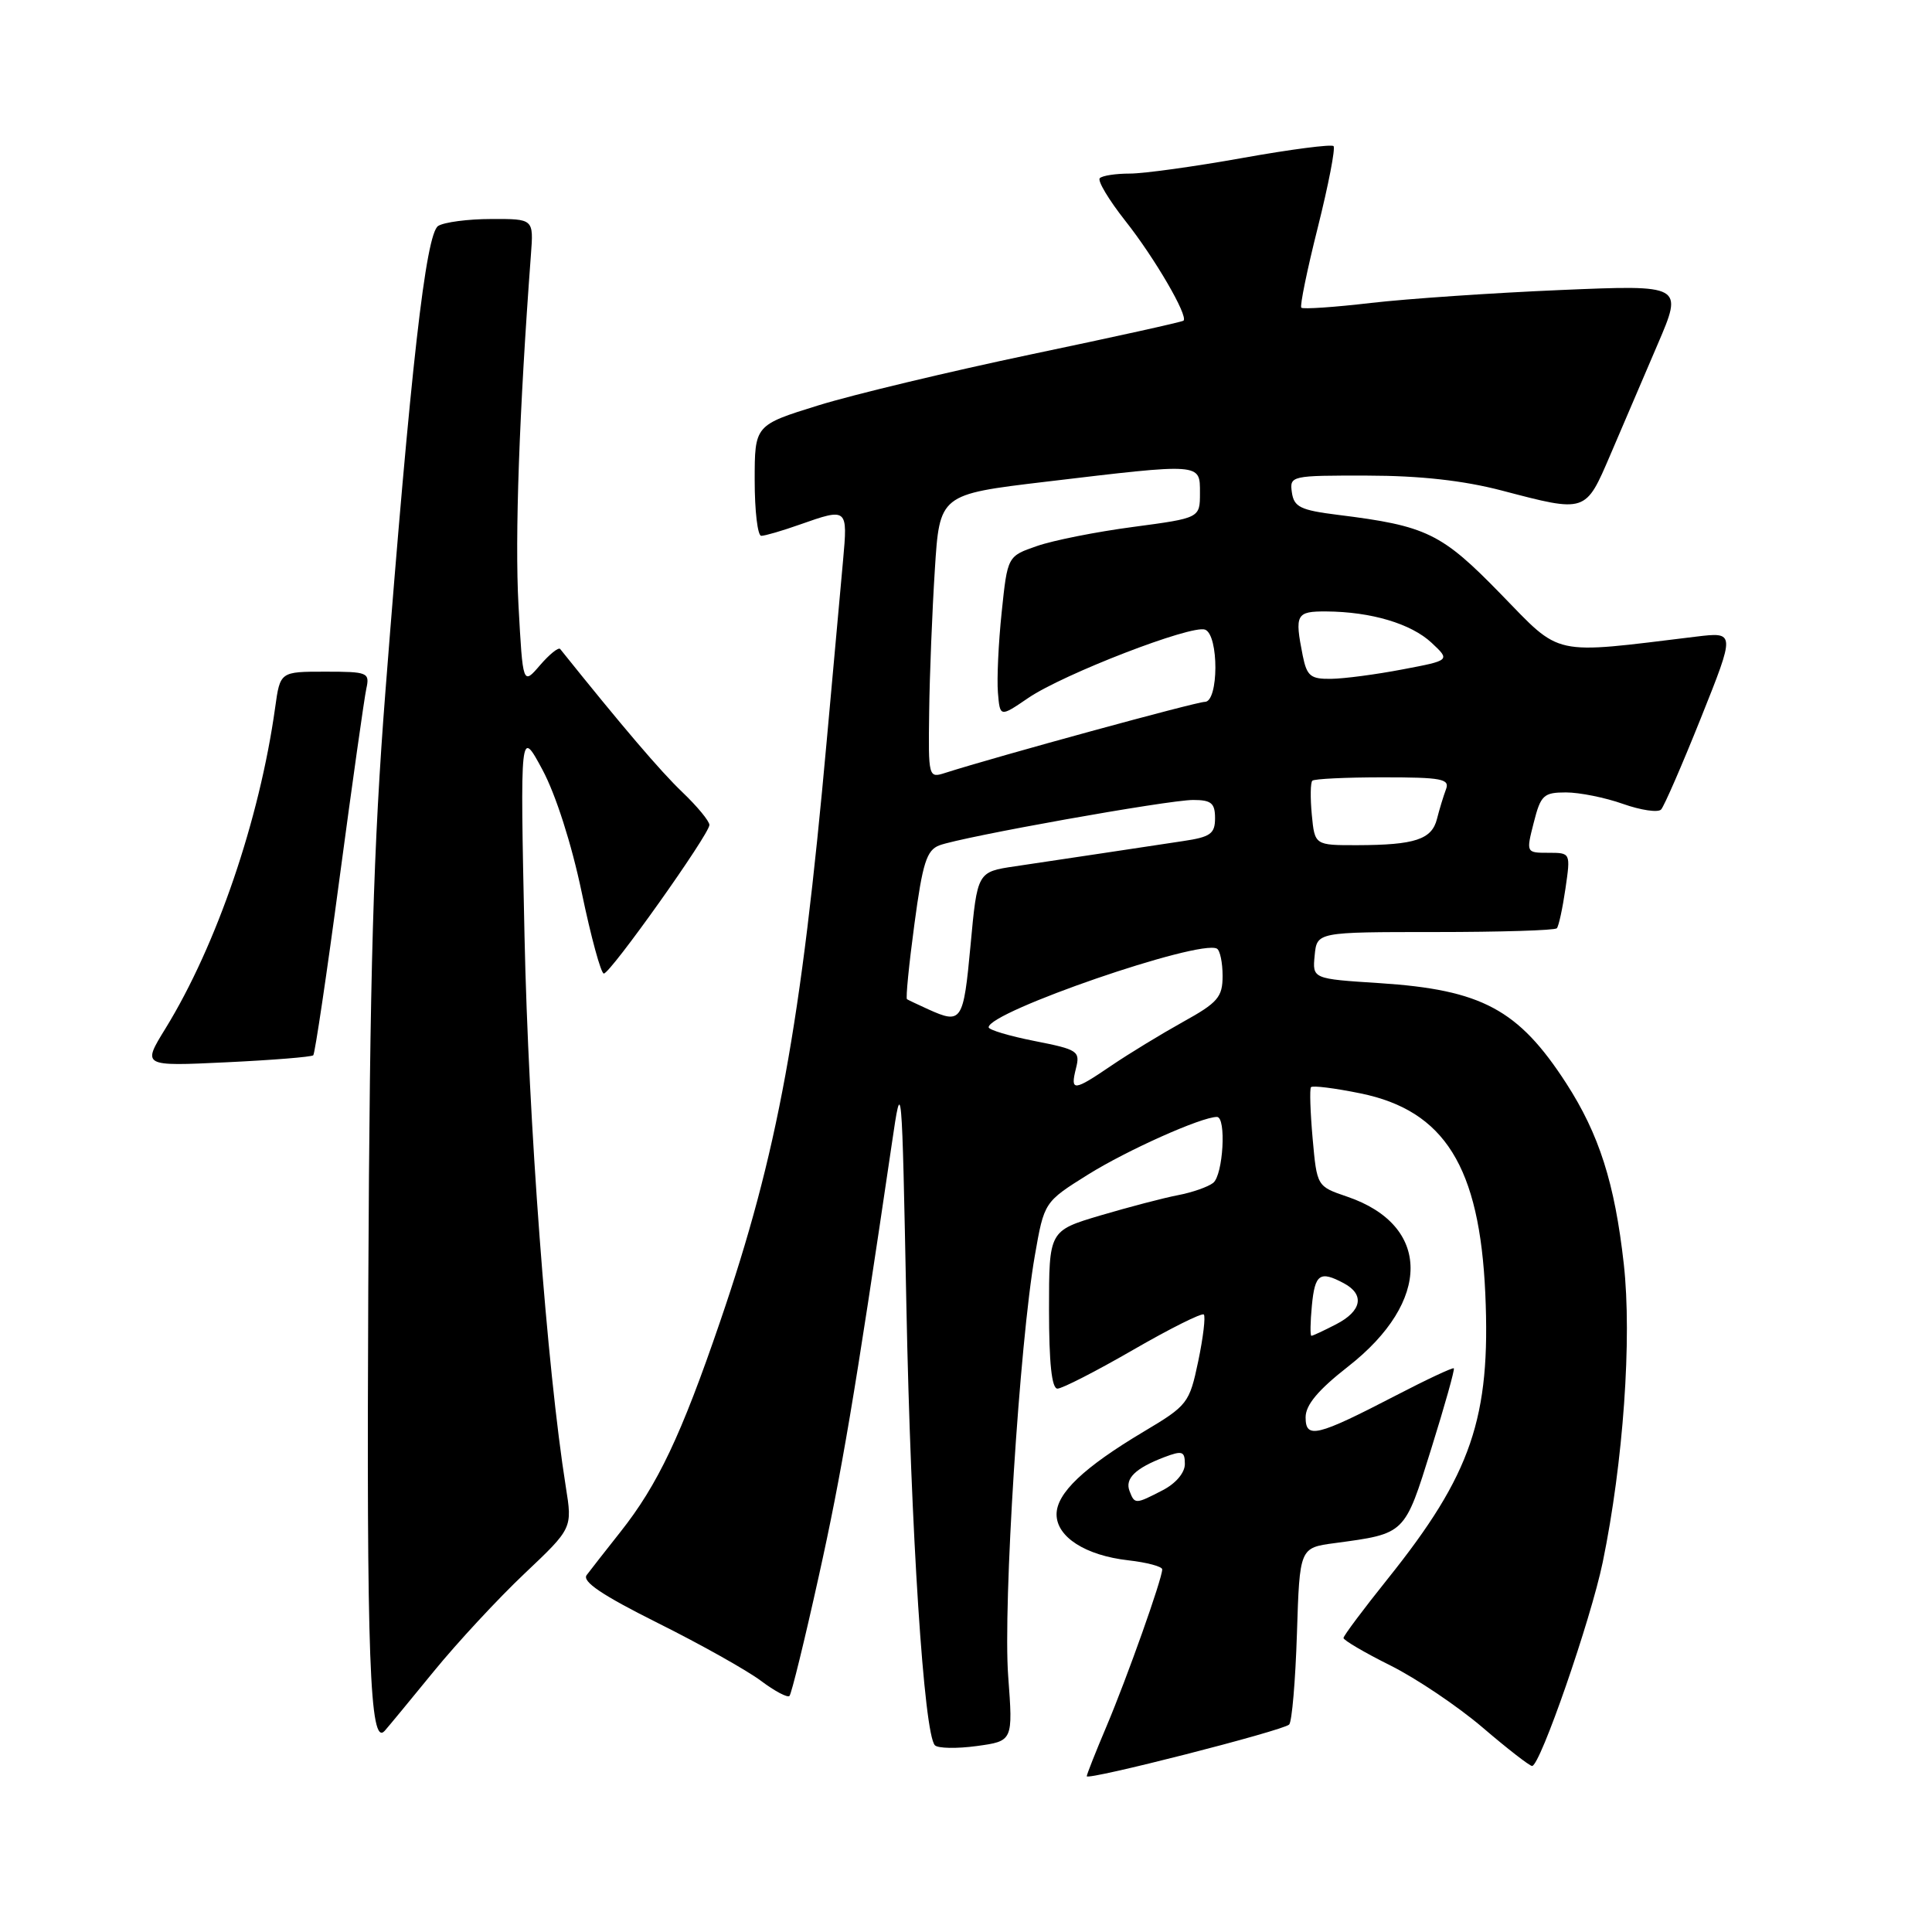 <?xml version="1.0" encoding="UTF-8" standalone="no"?>
<!DOCTYPE svg PUBLIC "-//W3C//DTD SVG 1.1//EN" "http://www.w3.org/Graphics/SVG/1.1/DTD/svg11.dtd" >
<svg xmlns="http://www.w3.org/2000/svg" xmlns:xlink="http://www.w3.org/1999/xlink" version="1.1" viewBox="0 0 256 256">
 <g >
 <path fill="currentColor"
d=" M 170.82 228.51 C 171.19 228.14 171.65 222.72 171.85 216.47 C 172.21 205.09 172.21 205.09 176.86 204.47 C 186.27 203.20 186.09 203.37 189.65 191.96 C 191.44 186.24 192.78 181.45 192.64 181.31 C 192.50 181.17 189.04 182.79 184.94 184.92 C 174.46 190.35 173.00 190.70 173.00 187.80 C 173.00 186.16 174.66 184.18 178.61 181.09 C 189.72 172.42 189.66 162.36 178.50 158.56 C 174.50 157.20 174.50 157.20 173.93 150.85 C 173.62 147.36 173.52 144.30 173.71 144.06 C 173.90 143.81 176.86 144.18 180.28 144.88 C 191.42 147.16 196.06 154.61 196.81 171.41 C 197.54 187.86 194.98 195.34 183.90 209.18 C 180.67 213.21 178.03 216.74 178.02 217.04 C 178.01 217.33 180.81 218.98 184.25 220.69 C 187.69 222.41 193.18 226.11 196.46 228.91 C 199.73 231.71 202.68 234.00 203.01 234.00 C 204.08 234.00 210.78 214.67 212.37 207.00 C 215.10 193.74 216.26 177.34 215.16 167.48 C 213.96 156.76 211.89 150.28 207.52 143.52 C 201.20 133.76 196.34 131.15 182.80 130.27 C 173.90 129.70 173.90 129.70 174.20 126.60 C 174.50 123.50 174.50 123.50 190.17 123.50 C 198.78 123.50 206.04 123.28 206.29 123.00 C 206.54 122.72 207.05 120.36 207.43 117.75 C 208.12 113.00 208.12 113.00 205.17 113.00 C 202.22 113.00 202.21 112.99 203.23 109.00 C 204.15 105.36 204.54 105.00 207.50 105.00 C 209.28 105.00 212.69 105.68 215.05 106.52 C 217.42 107.36 219.69 107.69 220.10 107.27 C 220.50 106.85 222.88 101.38 225.39 95.11 C 229.94 83.73 229.94 83.73 224.72 84.36 C 205.42 86.71 206.98 87.05 198.86 78.71 C 191.00 70.63 189.04 69.68 177.27 68.22 C 172.31 67.60 171.46 67.18 171.18 65.25 C 170.87 63.04 171.05 63.00 181.18 63.02 C 188.18 63.03 193.91 63.67 199.00 65.00 C 210.21 67.94 210.07 67.98 213.39 60.24 C 214.98 56.53 217.80 49.95 219.65 45.62 C 223.03 37.74 223.03 37.74 206.77 38.43 C 197.82 38.81 186.53 39.58 181.67 40.14 C 176.81 40.71 172.65 40.99 172.43 40.77 C 172.22 40.55 173.20 35.75 174.62 30.12 C 176.03 24.48 176.97 19.64 176.70 19.36 C 176.42 19.09 171.00 19.79 164.65 20.93 C 158.29 22.07 151.57 23.00 149.71 23.00 C 147.85 23.00 146.06 23.27 145.73 23.61 C 145.39 23.94 146.93 26.50 149.13 29.29 C 153.00 34.18 157.48 41.88 156.82 42.49 C 156.64 42.66 147.59 44.66 136.70 46.94 C 125.82 49.23 113.10 52.27 108.45 53.71 C 100.00 56.33 100.00 56.33 100.00 63.67 C 100.00 67.70 100.39 71.00 100.87 71.00 C 101.36 71.00 103.66 70.33 106.00 69.50 C 112.30 67.28 112.34 67.31 111.71 74.25 C 111.39 77.69 110.43 88.38 109.56 98.00 C 106.14 135.97 103.04 152.88 95.41 175.14 C 90.25 190.22 87.16 196.74 82.20 203.00 C 80.24 205.47 78.24 208.04 77.74 208.70 C 77.09 209.56 79.77 211.36 87.17 215.06 C 92.85 217.89 98.99 221.34 100.82 222.71 C 102.64 224.08 104.35 224.99 104.61 224.72 C 104.87 224.46 106.62 217.33 108.49 208.87 C 111.52 195.23 113.25 184.96 118.18 151.50 C 119.49 142.57 119.50 142.73 120.10 173.00 C 120.69 202.99 122.43 229.77 123.88 231.26 C 124.28 231.67 126.78 231.72 129.42 231.36 C 134.23 230.70 134.23 230.70 133.59 222.10 C 132.89 212.74 135.10 177.91 137.12 166.38 C 138.36 159.27 138.36 159.27 144.18 155.63 C 149.34 152.41 159.19 148.00 161.25 148.00 C 162.52 148.00 162.08 155.69 160.75 156.74 C 160.06 157.28 157.96 158.01 156.07 158.37 C 154.19 158.73 149.58 159.94 145.82 161.05 C 139.00 163.08 139.00 163.08 139.00 173.54 C 139.00 180.60 139.36 184.00 140.12 184.00 C 140.74 184.00 145.25 181.69 150.15 178.86 C 155.05 176.03 159.26 173.93 159.51 174.18 C 159.76 174.43 159.43 177.22 158.77 180.38 C 157.60 185.94 157.37 186.23 151.53 189.71 C 143.60 194.44 140.00 197.86 140.00 200.66 C 140.00 203.66 143.84 206.11 149.51 206.75 C 151.98 207.03 154.00 207.57 154.00 207.95 C 154.00 209.19 149.34 222.31 146.63 228.72 C 145.18 232.14 144.00 235.13 144.00 235.36 C 144.00 235.96 170.01 229.32 170.82 228.51 Z  M 57.45 221.50 C 60.59 217.65 66.02 211.80 69.51 208.50 C 75.85 202.50 75.85 202.50 74.97 197.00 C 72.47 181.25 70.02 148.62 69.50 124.00 C 68.92 96.50 68.92 96.50 71.88 102.00 C 73.64 105.28 75.74 111.84 77.08 118.25 C 78.31 124.16 79.63 129.00 80.01 129.00 C 80.88 129.00 94.00 110.53 94.00 109.31 C 94.00 108.80 92.38 106.84 90.40 104.95 C 87.51 102.19 82.43 96.23 74.23 86.00 C 74.01 85.72 72.81 86.69 71.55 88.15 C 69.28 90.79 69.28 90.79 68.70 80.15 C 68.21 71.13 68.80 54.54 70.35 33.75 C 70.71 29.00 70.71 29.00 65.10 29.02 C 62.02 29.02 58.85 29.44 58.06 29.94 C 56.42 30.98 54.41 48.73 51.08 91.50 C 49.47 112.17 49.00 128.37 48.80 170.50 C 48.56 219.67 49.00 231.53 50.97 229.35 C 51.39 228.88 54.31 225.35 57.45 221.50 Z  M 41.51 139.83 C 41.73 139.60 43.30 129.08 44.98 116.46 C 46.67 103.83 48.27 92.49 48.54 91.25 C 49.01 89.11 48.74 89.00 43.08 89.00 C 37.12 89.00 37.12 89.00 36.46 93.75 C 34.39 108.62 28.71 125.26 21.92 136.29 C 18.84 141.29 18.84 141.29 29.97 140.76 C 36.09 140.47 41.28 140.05 41.51 139.83 Z  M 149.67 197.57 C 149.03 195.92 150.45 194.54 154.28 193.08 C 156.66 192.18 157.00 192.29 157.00 194.00 C 157.00 195.15 155.79 196.58 154.05 197.47 C 150.44 199.34 150.35 199.34 149.67 197.57 Z  M 173.83 173.00 C 174.23 168.80 174.89 168.34 178.07 170.04 C 180.86 171.53 180.45 173.72 177.05 175.47 C 175.43 176.31 173.95 177.00 173.77 177.00 C 173.59 177.00 173.62 175.20 173.83 173.00 Z  M 142.57 141.57 C 143.15 139.28 142.83 139.07 137.09 137.94 C 133.74 137.28 131.00 136.46 131.00 136.12 C 131.00 134.06 158.96 124.43 161.25 125.70 C 161.66 125.93 162.00 127.55 162.00 129.31 C 162.00 132.12 161.38 132.85 156.75 135.41 C 153.86 137.02 149.62 139.60 147.32 141.16 C 142.23 144.62 141.80 144.66 142.57 141.57 Z  M 123.00 133.74 C 121.62 133.11 120.35 132.51 120.18 132.40 C 120.00 132.28 120.44 127.82 121.16 122.48 C 122.25 114.33 122.78 112.65 124.48 112.01 C 127.50 110.88 154.75 106.00 158.10 106.00 C 160.50 106.00 161.00 106.42 161.00 108.41 C 161.00 110.48 160.40 110.91 156.75 111.45 C 154.41 111.80 149.57 112.53 146.00 113.07 C 142.43 113.61 137.25 114.38 134.50 114.79 C 129.50 115.53 129.50 115.53 128.60 125.27 C 127.66 135.39 127.43 135.74 123.00 133.74 Z  M 173.82 107.95 C 173.61 105.72 173.64 103.69 173.89 103.45 C 174.13 103.20 178.36 103.00 183.27 103.00 C 191.04 103.00 192.13 103.21 191.60 104.59 C 191.27 105.47 190.73 107.23 190.41 108.50 C 189.73 111.23 187.49 111.97 179.86 111.99 C 174.21 112.00 174.21 112.00 173.82 107.95 Z  M 123.12 94.32 C 123.18 89.47 123.52 81.00 123.87 75.51 C 124.50 65.51 124.50 65.51 138.50 63.84 C 159.32 61.36 159.00 61.33 159.00 65.32 C 159.00 68.64 159.00 68.64 150.16 69.82 C 145.30 70.46 139.56 71.60 137.41 72.35 C 133.50 73.70 133.50 73.70 132.73 81.10 C 132.30 85.17 132.08 89.97 132.23 91.77 C 132.50 95.04 132.50 95.04 136.24 92.49 C 140.89 89.32 157.90 82.75 159.68 83.43 C 161.52 84.14 161.49 93.00 159.65 93.00 C 158.50 93.00 132.01 100.25 125.25 102.41 C 123.03 103.13 123.00 103.03 123.12 94.32 Z  M 172.62 86.88 C 171.53 81.39 171.74 81.00 175.75 81.02 C 181.68 81.06 186.98 82.64 189.69 85.17 C 192.18 87.50 192.18 87.50 185.84 88.70 C 182.35 89.37 178.09 89.93 176.38 89.95 C 173.66 89.99 173.17 89.59 172.62 86.88 Z "/>
</g>
</svg>